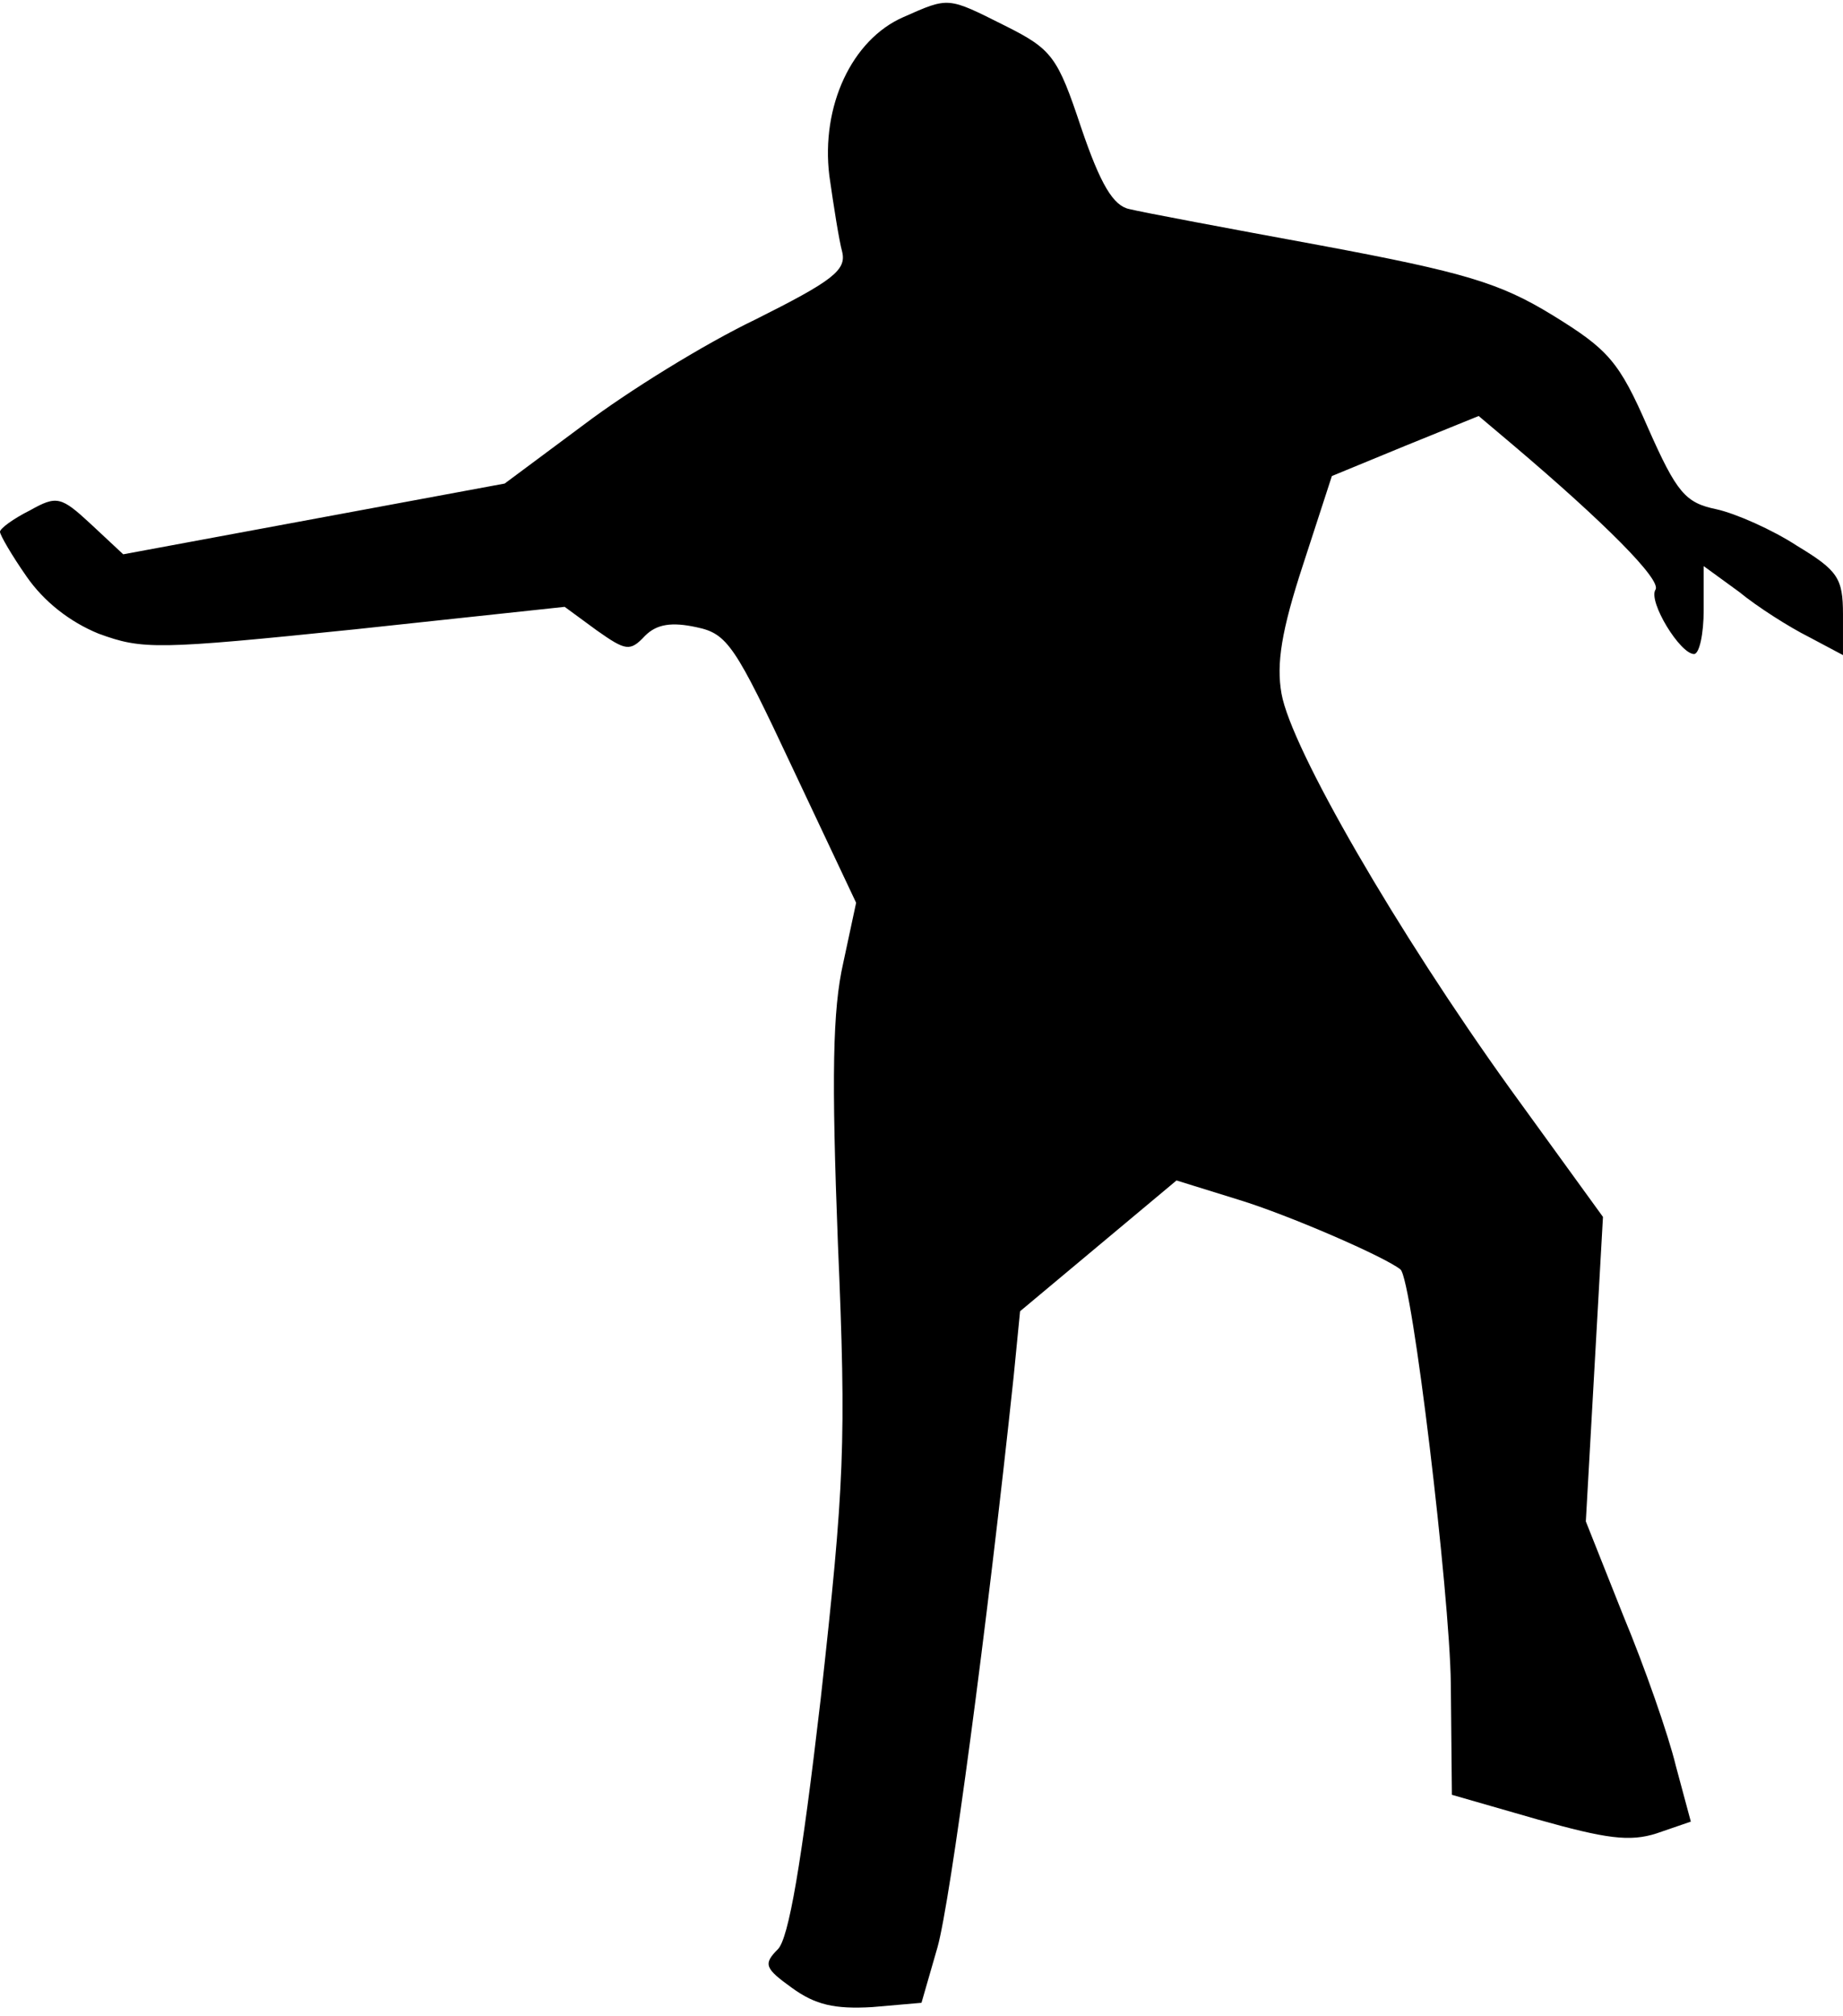 <?xml version="1.0" standalone="no"?>
<!DOCTYPE svg PUBLIC "-//W3C//DTD SVG 20010904//EN"
 "http://www.w3.org/TR/2001/REC-SVG-20010904/DTD/svg10.dtd">
<svg version="1.0" xmlns="http://www.w3.org/2000/svg"
 width="172pt" height="188pt" viewBox="0 0 172 188"
 preserveAspectRatio="xMidYMid meet">
<g transform="translate(0,188) scale(0.1,-0.1)"
fill="#000000" stroke="none">
<path fill="#000000" stroke="none" d="M843 1864 c-48 -21 -77 -83 -69 -148 4
-28 9 -60 12 -71 4 -17 -9 -27 -81 -63 -48 -23 -119 -67 -160 -98 l-74 -55
-178 -33 -178 -33 -30 28 c-28 26 -32 27 -57 13 -16 -8 -28 -17 -28 -20 0 -3
11 -22 25 -42 16 -23 40 -42 67 -53 41 -15 54 -15 239 4 l196 21 30 -22 c27
-19 31 -20 45 -5 11 11 25 13 48 8 29 -6 36 -17 90 -132 l59 -125 -12 -56
c-10 -44 -11 -106 -5 -262 8 -186 6 -225 -16 -424 -18 -155 -30 -224 -40 -234
-14 -14 -12 -18 13 -36 22 -16 40 -20 75 -18 l46 4 15 52 c12 43 46 297 71
532 l6 61 73 61 73 61 58 -18 c46 -14 136 -53 151 -65 11 -9 46 -303 47 -386
l1 -104 80 -23 c64 -18 86 -21 111 -13 l32 11 -14 52 c-7 29 -29 92 -49 140
l-35 88 8 142 8 142 -87 120 c-105 146 -204 317 -213 368 -5 28 0 59 20 120
l27 83 68 28 69 28 32 -27 c85 -72 139 -126 133 -135 -7 -11 23 -60 36 -60 5
0 9 19 9 41 l0 41 33 -24 c17 -14 47 -33 65 -42 l32 -17 0 38 c0 34 -5 41 -43
64 -23 15 -57 30 -75 34 -29 6 -37 15 -64 76 -27 62 -37 73 -89 105 -49 30
-82 40 -216 65 -87 16 -167 31 -179 34 -15 3 -27 23 -45 76 -22 66 -27 73 -71
95 -54 27 -52 27 -95 8z"/>
</g>
</svg>
